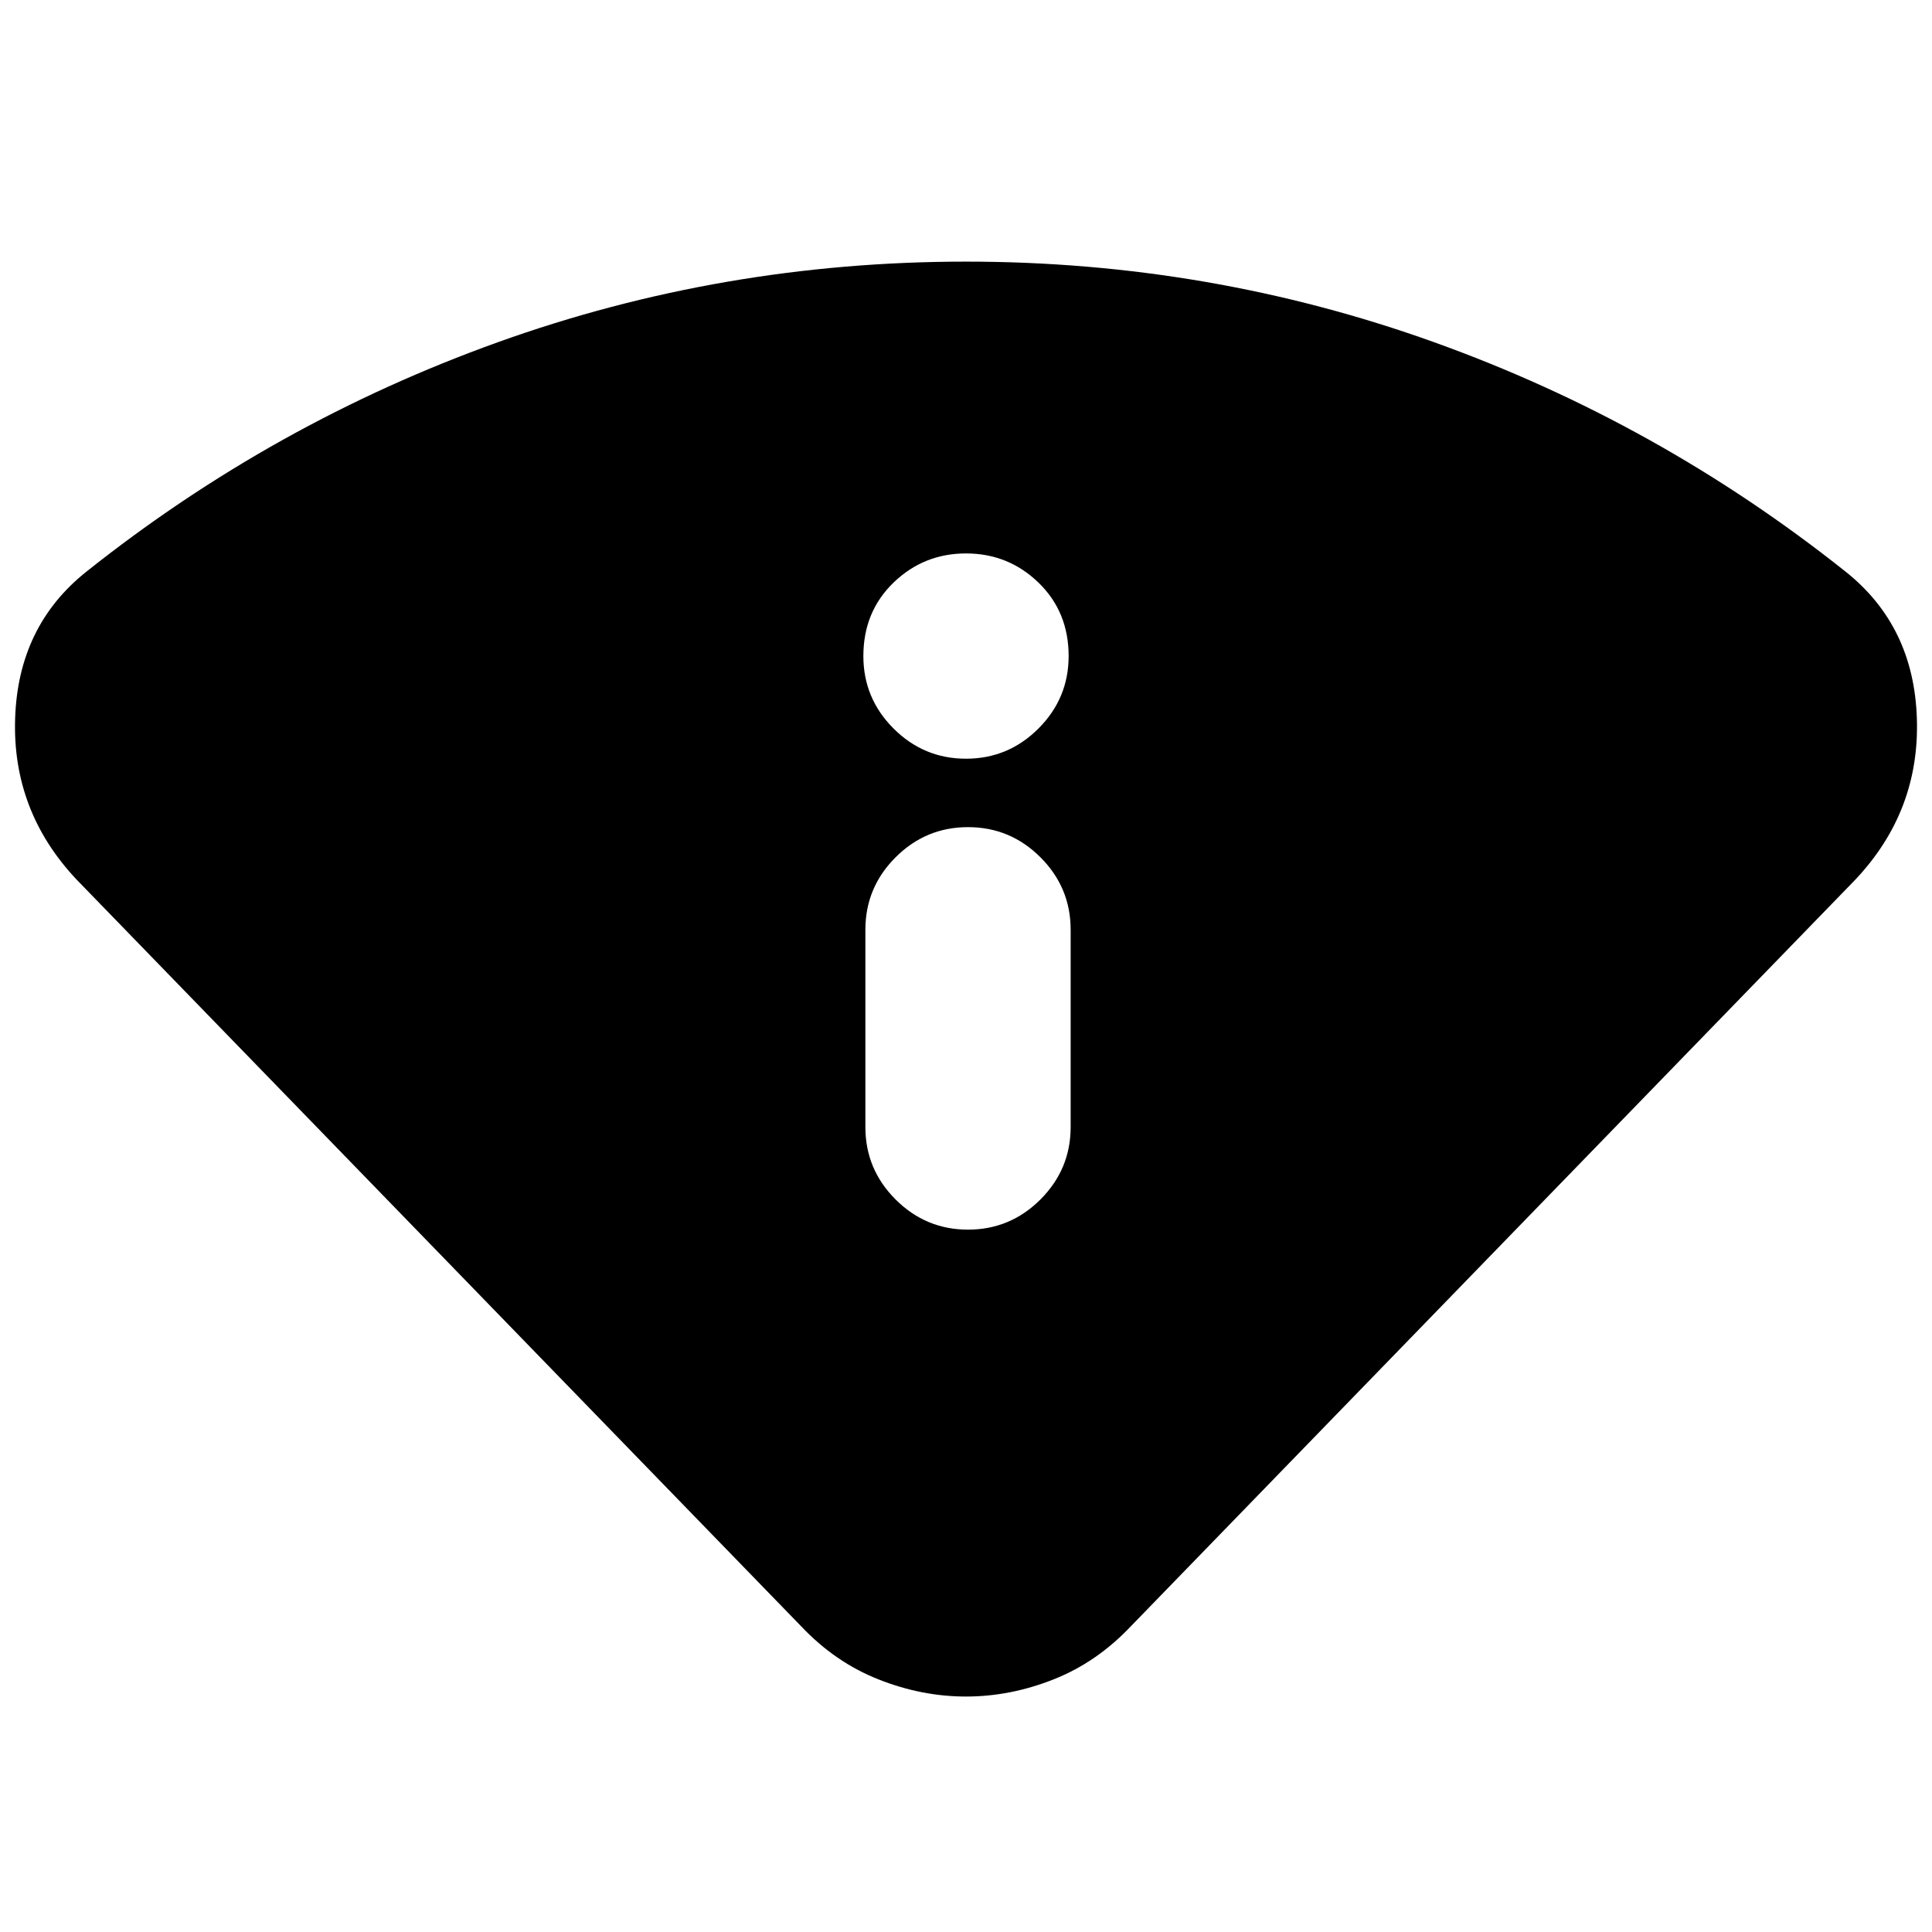 <svg xmlns="http://www.w3.org/2000/svg" height="24" width="24"><path d="M12 21.075q-.55 0-1.087-.213-.538-.212-.963-.662l-9-9.275q-.8-.85-.762-2 .037-1.15.887-1.825Q3.4 5.25 6.188 4.25q2.787-1 5.812-1 3.025 0 5.812 1 2.788 1 5.113 2.85.85.675.887 1.825.038 1.15-.762 2l-9 9.275q-.425.45-.962.662-.538.213-1.088.213Zm.025-5.8q.525 0 .9-.375t.375-.9v-2.45q0-.525-.375-.9t-.9-.375q-.525 0-.9.375t-.375.9V14q0 .525.375.9t.9.375ZM12 9.425q.525 0 .9-.375t.375-.9q0-.55-.375-.913-.375-.362-.9-.362t-.9.362q-.375.363-.375.913 0 .525.375.9t.9.375Z"/></svg>